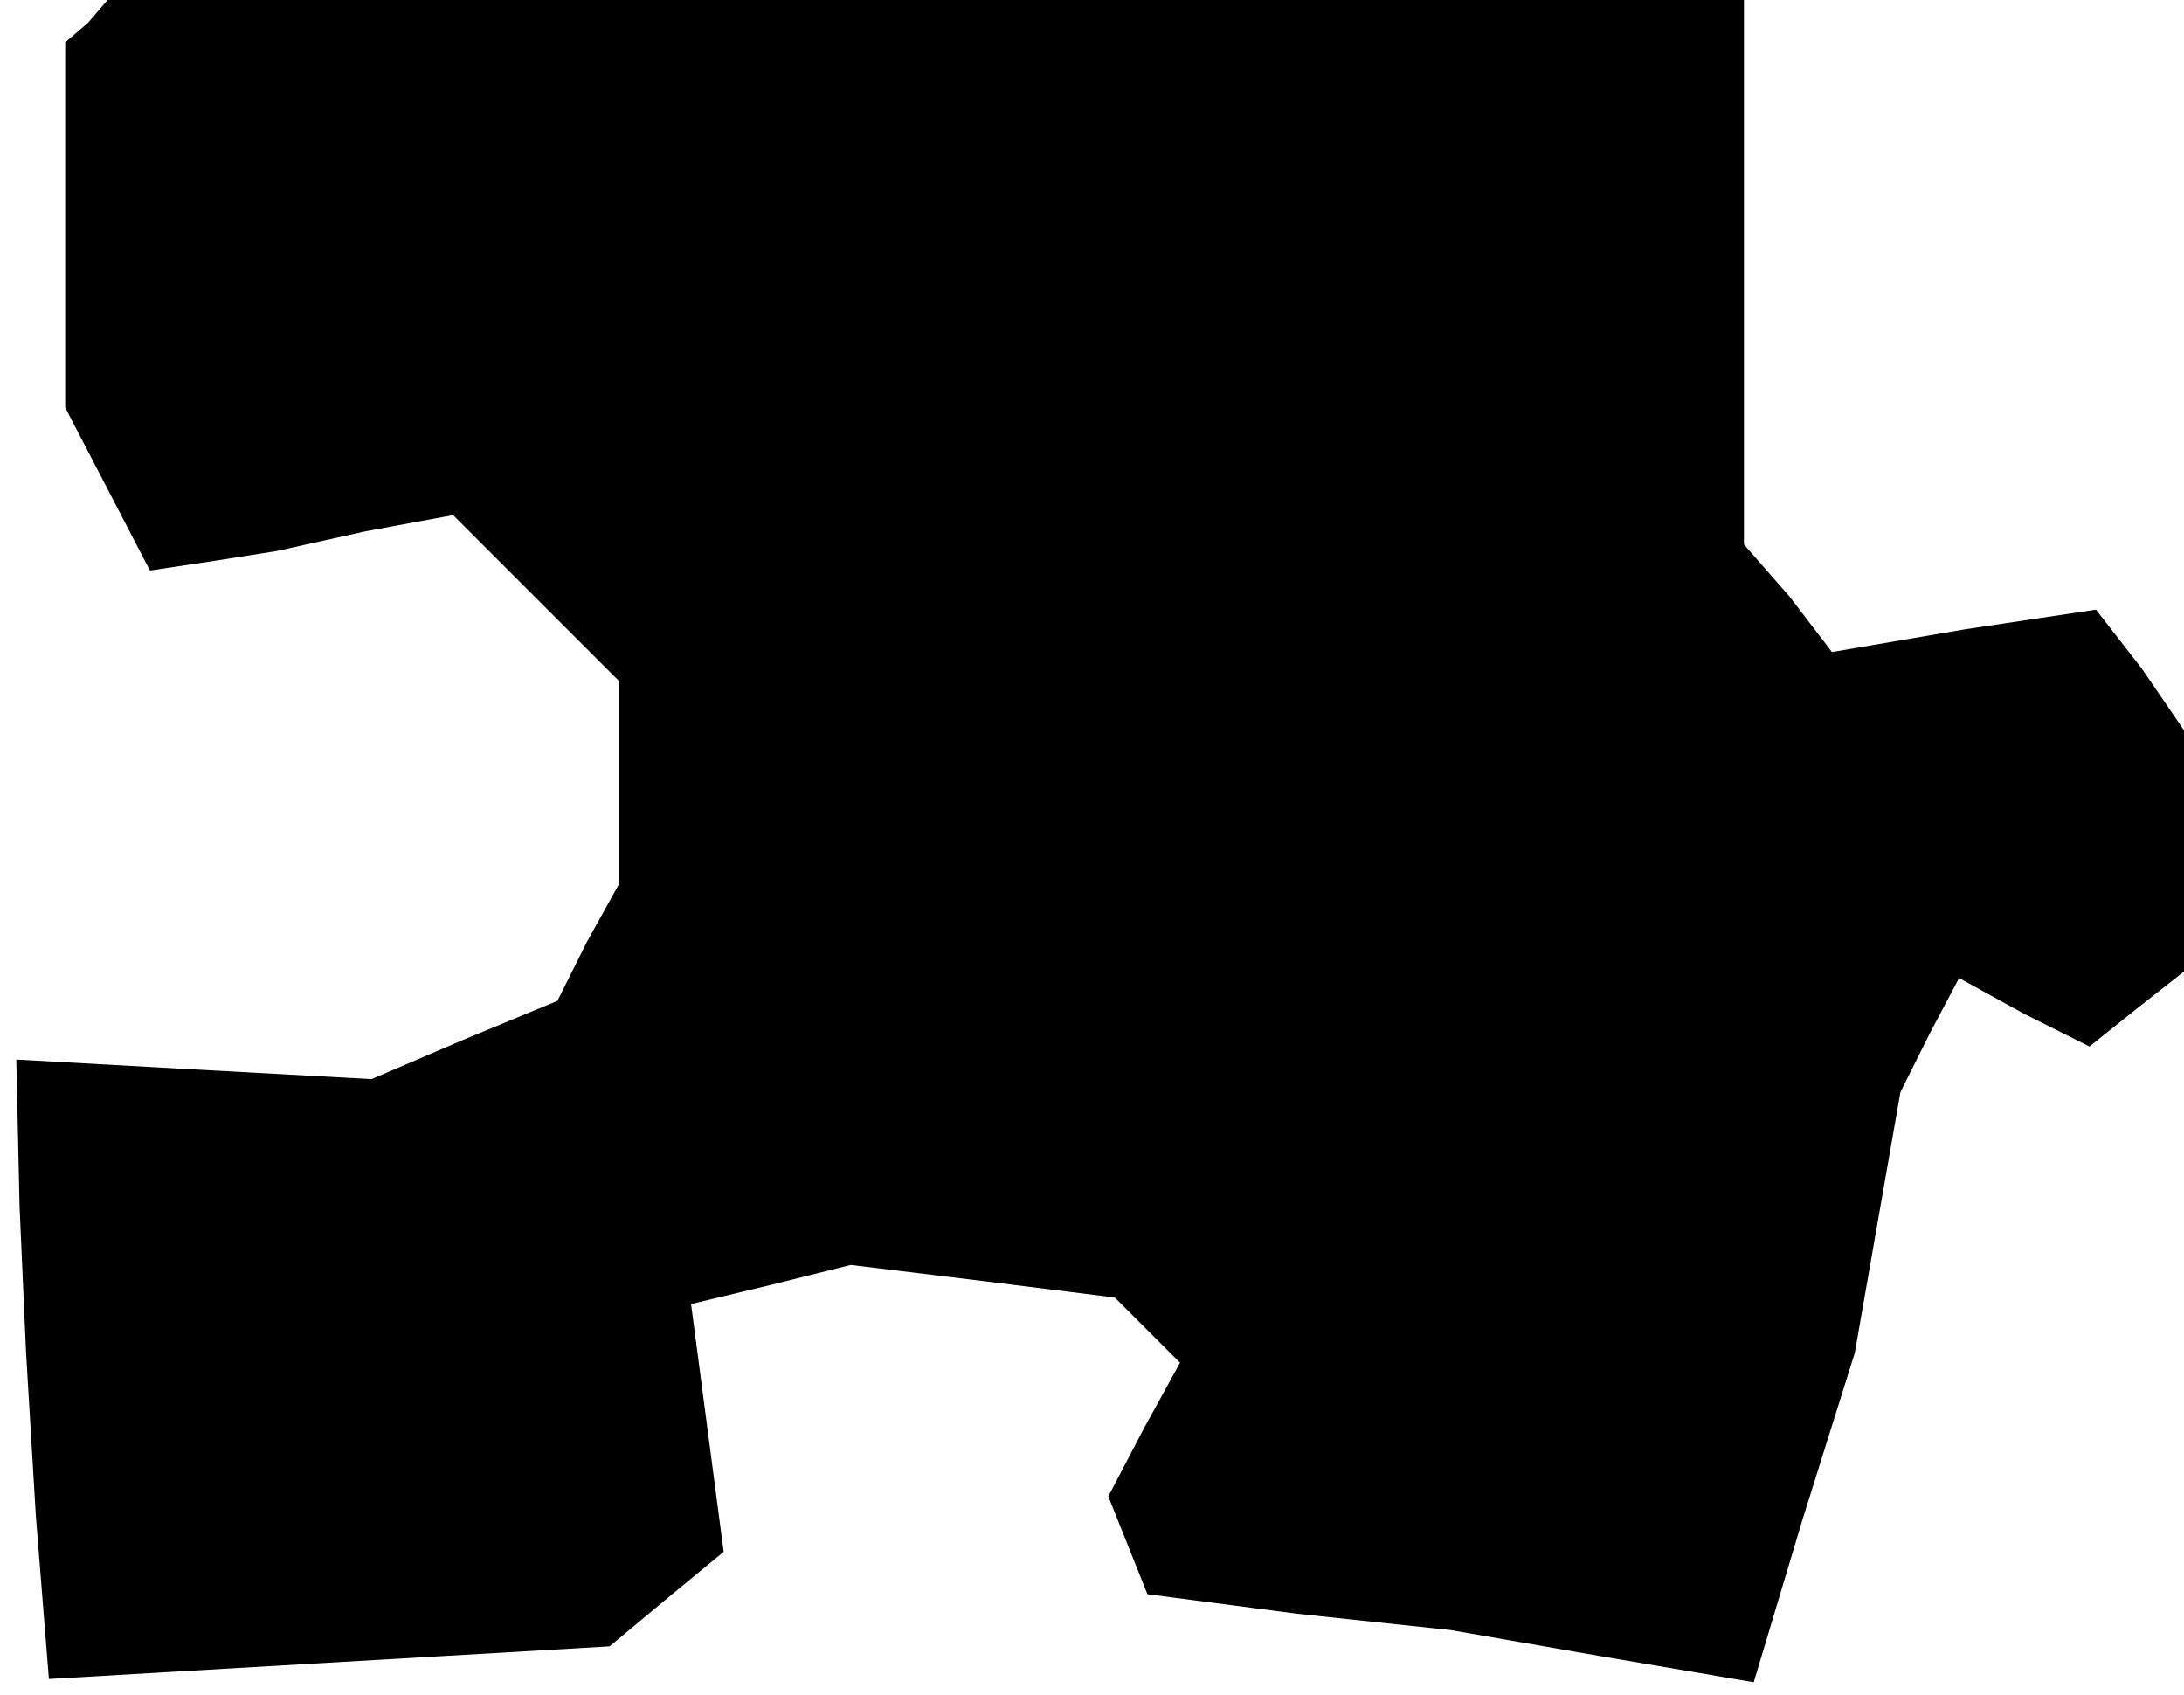 <?xml version="1.0" standalone="no"?>
<!DOCTYPE svg PUBLIC "-//W3C//DTD SVG 20010904//EN"
 "http://www.w3.org/TR/2001/REC-SVG-20010904/DTD/svg10.dtd">
<svg version="1.0" xmlns="http://www.w3.org/2000/svg"
 width="67pt" height="52pt" viewBox="0 0 67 52"
 preserveAspectRatio="xMidYMid meet">
<g transform="translate(0,52) scale(0.1,-0.1)"
fill="#000000" stroke="none">
<path d="M27 513 l-7 -6 0 -56 0 -56 13 -25 13 -25 20 3 19 3 27 6 27 5 25
-25 26 -26 0 -31 0 -31 -10 -18 -9 -18 -29 -12 -28 -12 -55 3 -54 3 1 -45 2
-45 3 -50 4 -50 86 5 86 5 18 15 17 14 -5 38 -5 38 25 6 24 6 41 -5 40 -5 10
-10 10 -10 -11 -20 -11 -21 6 -15 6 -15 46 -6 47 -5 46 -8 47 -8 15 50 16 51
7 40 7 40 9 18 9 17 20 -11 20 -10 15 12 14 11 0 37 0 37 -13 19 -14 18 -40
-6 -41 -7 -13 17 -14 16 0 84 0 83 -251 0 -251 0 -6 -7z"/>
</g>
</svg>
